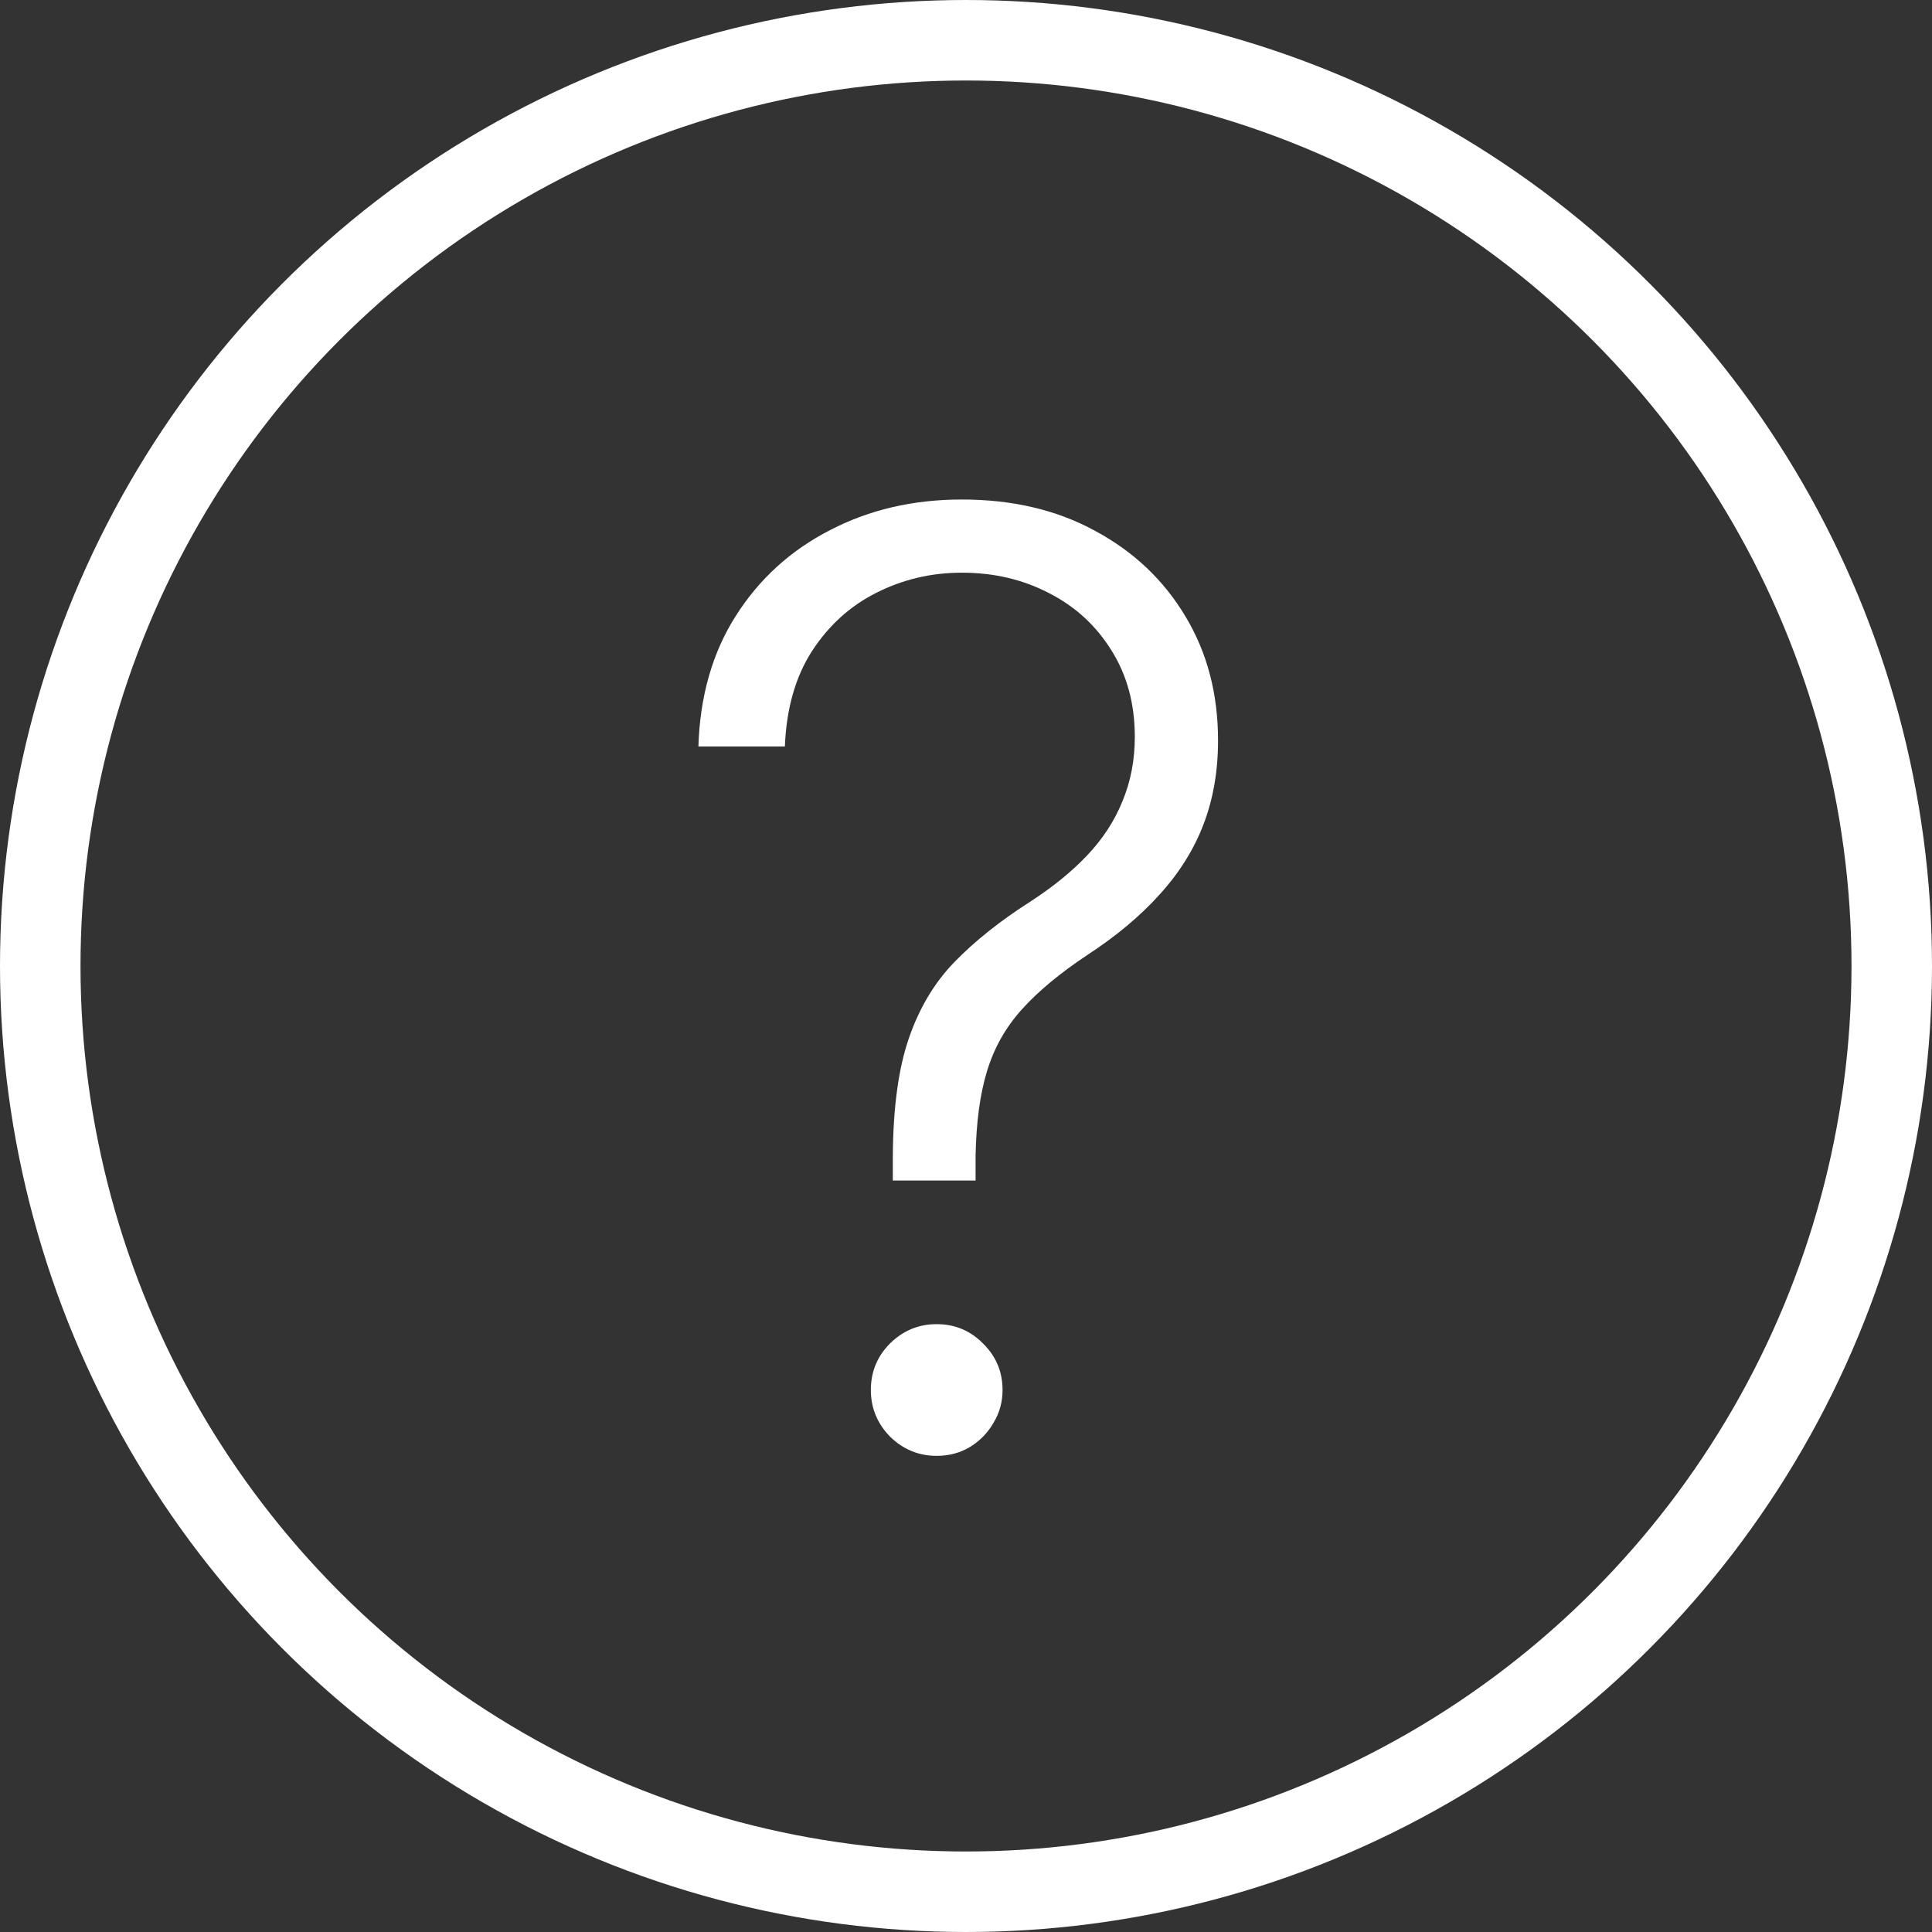 <svg width="24" height="24" viewBox="0 0 24 24" fill="none" xmlns="http://www.w3.org/2000/svg">
      <rect x="0" y="0" width="24" height="24" fill="#333333" stroke="none"/>
      <circle cx="12" cy="12" r="11.5" stroke="#fff" />
      <path
        d="M11.091 14.665V14.358C11.095 13.759 11.161 13.273 11.29 12.898C11.419 12.523 11.608 12.206 11.858 11.949C12.112 11.688 12.426 11.438 12.801 11.199C13.081 11.017 13.316 10.826 13.506 10.625C13.699 10.421 13.845 10.197 13.943 9.955C14.046 9.708 14.097 9.441 14.097 9.153C14.097 8.744 14 8.386 13.807 8.08C13.617 7.773 13.36 7.536 13.034 7.369C12.708 7.199 12.347 7.114 11.949 7.114C11.57 7.114 11.216 7.197 10.886 7.364C10.561 7.527 10.294 7.769 10.085 8.091C9.881 8.409 9.769 8.803 9.75 9.273H8.676C8.695 8.648 8.85 8.106 9.142 7.648C9.434 7.189 9.824 6.835 10.312 6.585C10.801 6.331 11.347 6.205 11.949 6.205C12.578 6.205 13.131 6.335 13.608 6.597C14.085 6.854 14.458 7.208 14.727 7.659C14.996 8.106 15.131 8.619 15.131 9.199C15.131 9.581 15.07 9.93 14.949 10.244C14.828 10.559 14.646 10.848 14.403 11.114C14.165 11.379 13.866 11.629 13.506 11.864C13.165 12.091 12.894 12.316 12.693 12.54C12.492 12.763 12.348 13.019 12.261 13.307C12.174 13.591 12.127 13.941 12.119 14.358V14.665H11.091ZM11.636 18.085C11.413 18.085 11.22 18.006 11.057 17.847C10.898 17.684 10.818 17.491 10.818 17.267C10.818 17.04 10.898 16.847 11.057 16.688C11.22 16.528 11.413 16.449 11.636 16.449C11.86 16.449 12.051 16.528 12.21 16.688C12.373 16.847 12.454 17.04 12.454 17.267C12.454 17.415 12.417 17.551 12.341 17.676C12.269 17.801 12.171 17.901 12.046 17.977C11.924 18.049 11.788 18.085 11.636 18.085Z"
        fill="#fff"
      />
    </svg>
